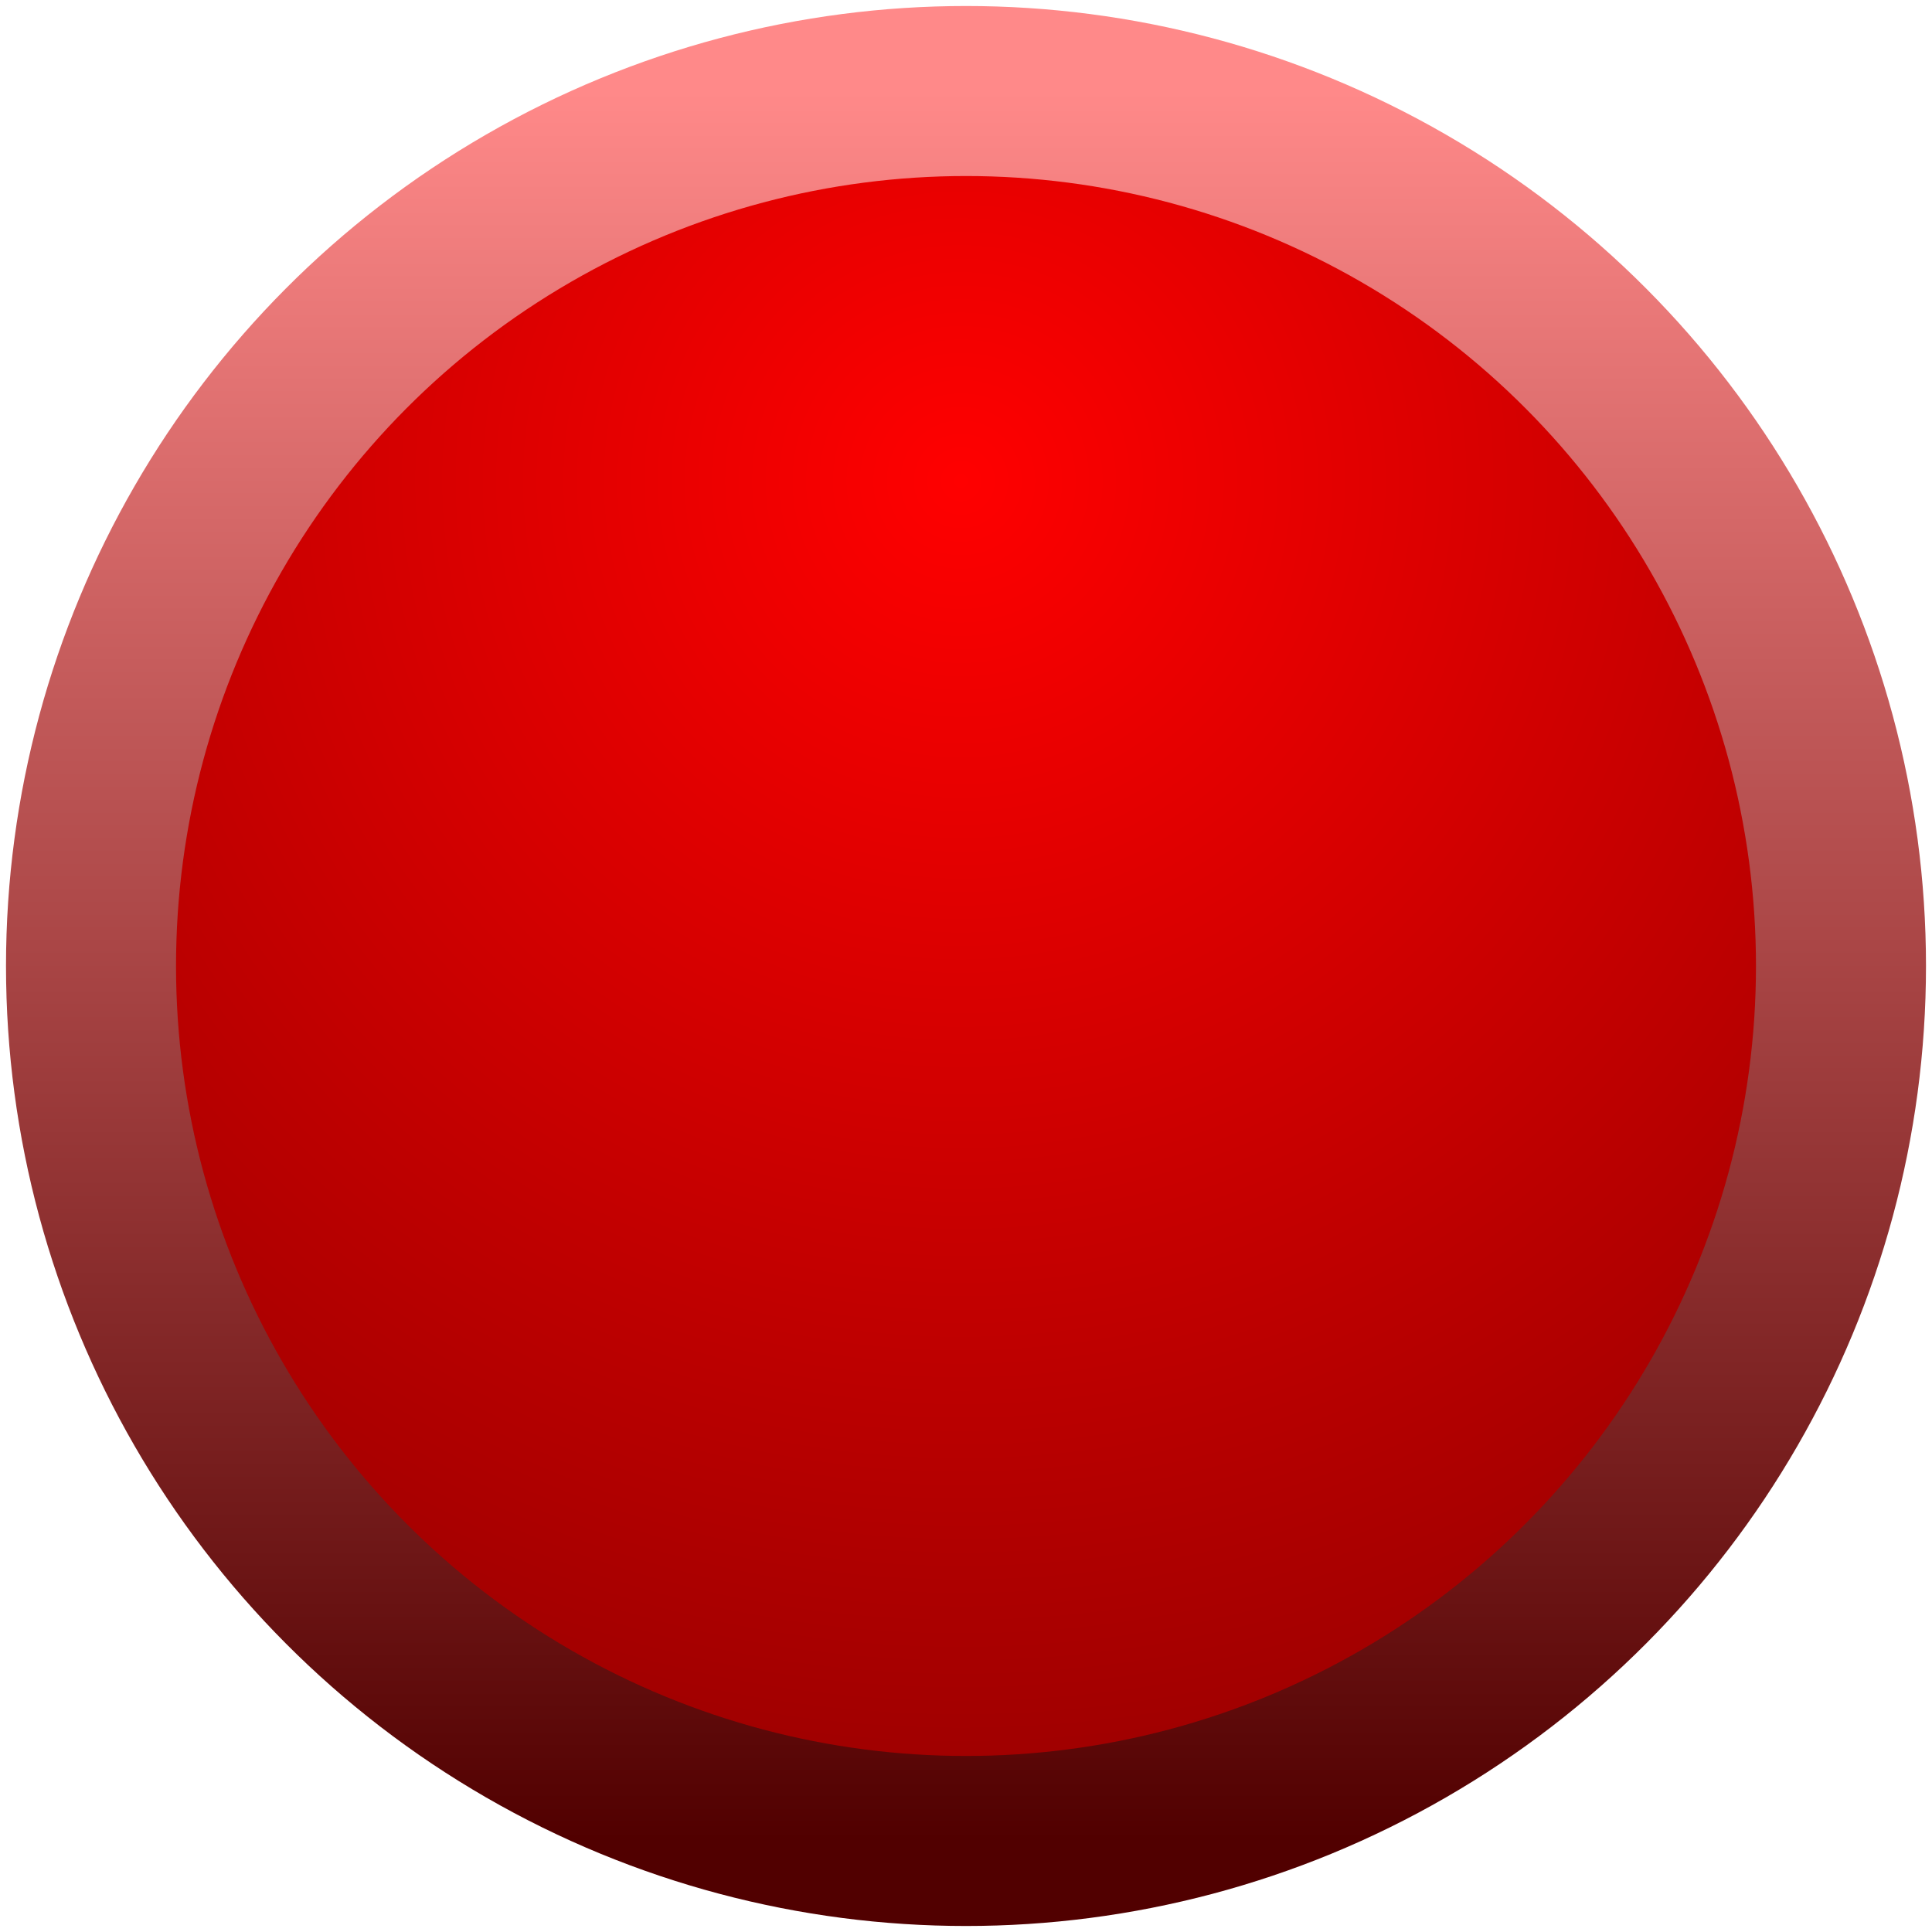 <?xml version="1.0" encoding="utf-8"?>
<svg viewBox="0 0 500 500" xmlns="http://www.w3.org/2000/svg">
  <defs>
    <radialGradient id="gradient-0" gradientUnits="userSpaceOnUse" cx="248.614" cy="111.441" r="250" gradientTransform="matrix(1.423, 0, 0, 1.423, -105.052, -34.093)">
      <stop offset="0" style="stop-color: rgb(255, 0, 0);"/>
      <stop offset="1" style="stop-color: rgb(153, 0, 0);"/>
    </radialGradient>
    <linearGradient id="gradient-1" gradientUnits="userSpaceOnUse" x1="250" y1="31.869" x2="250" y2="468.131" gradientTransform="matrix(1.038, 0, 0, 1.038, -9.528, -9.528)">
      <stop offset="0" style="stop-color: rgb(255, 137, 137);"/>
      <stop offset="1" style="stop-color: rgb(81, 0, 0);"/>
    </linearGradient>
  </defs>
  <circle style="stroke: url(#gradient-1); paint-order: fill; stroke-width: 44px; fill: url(#gradient-0);" cx="250" cy="250" r="226.445"/>
</svg>